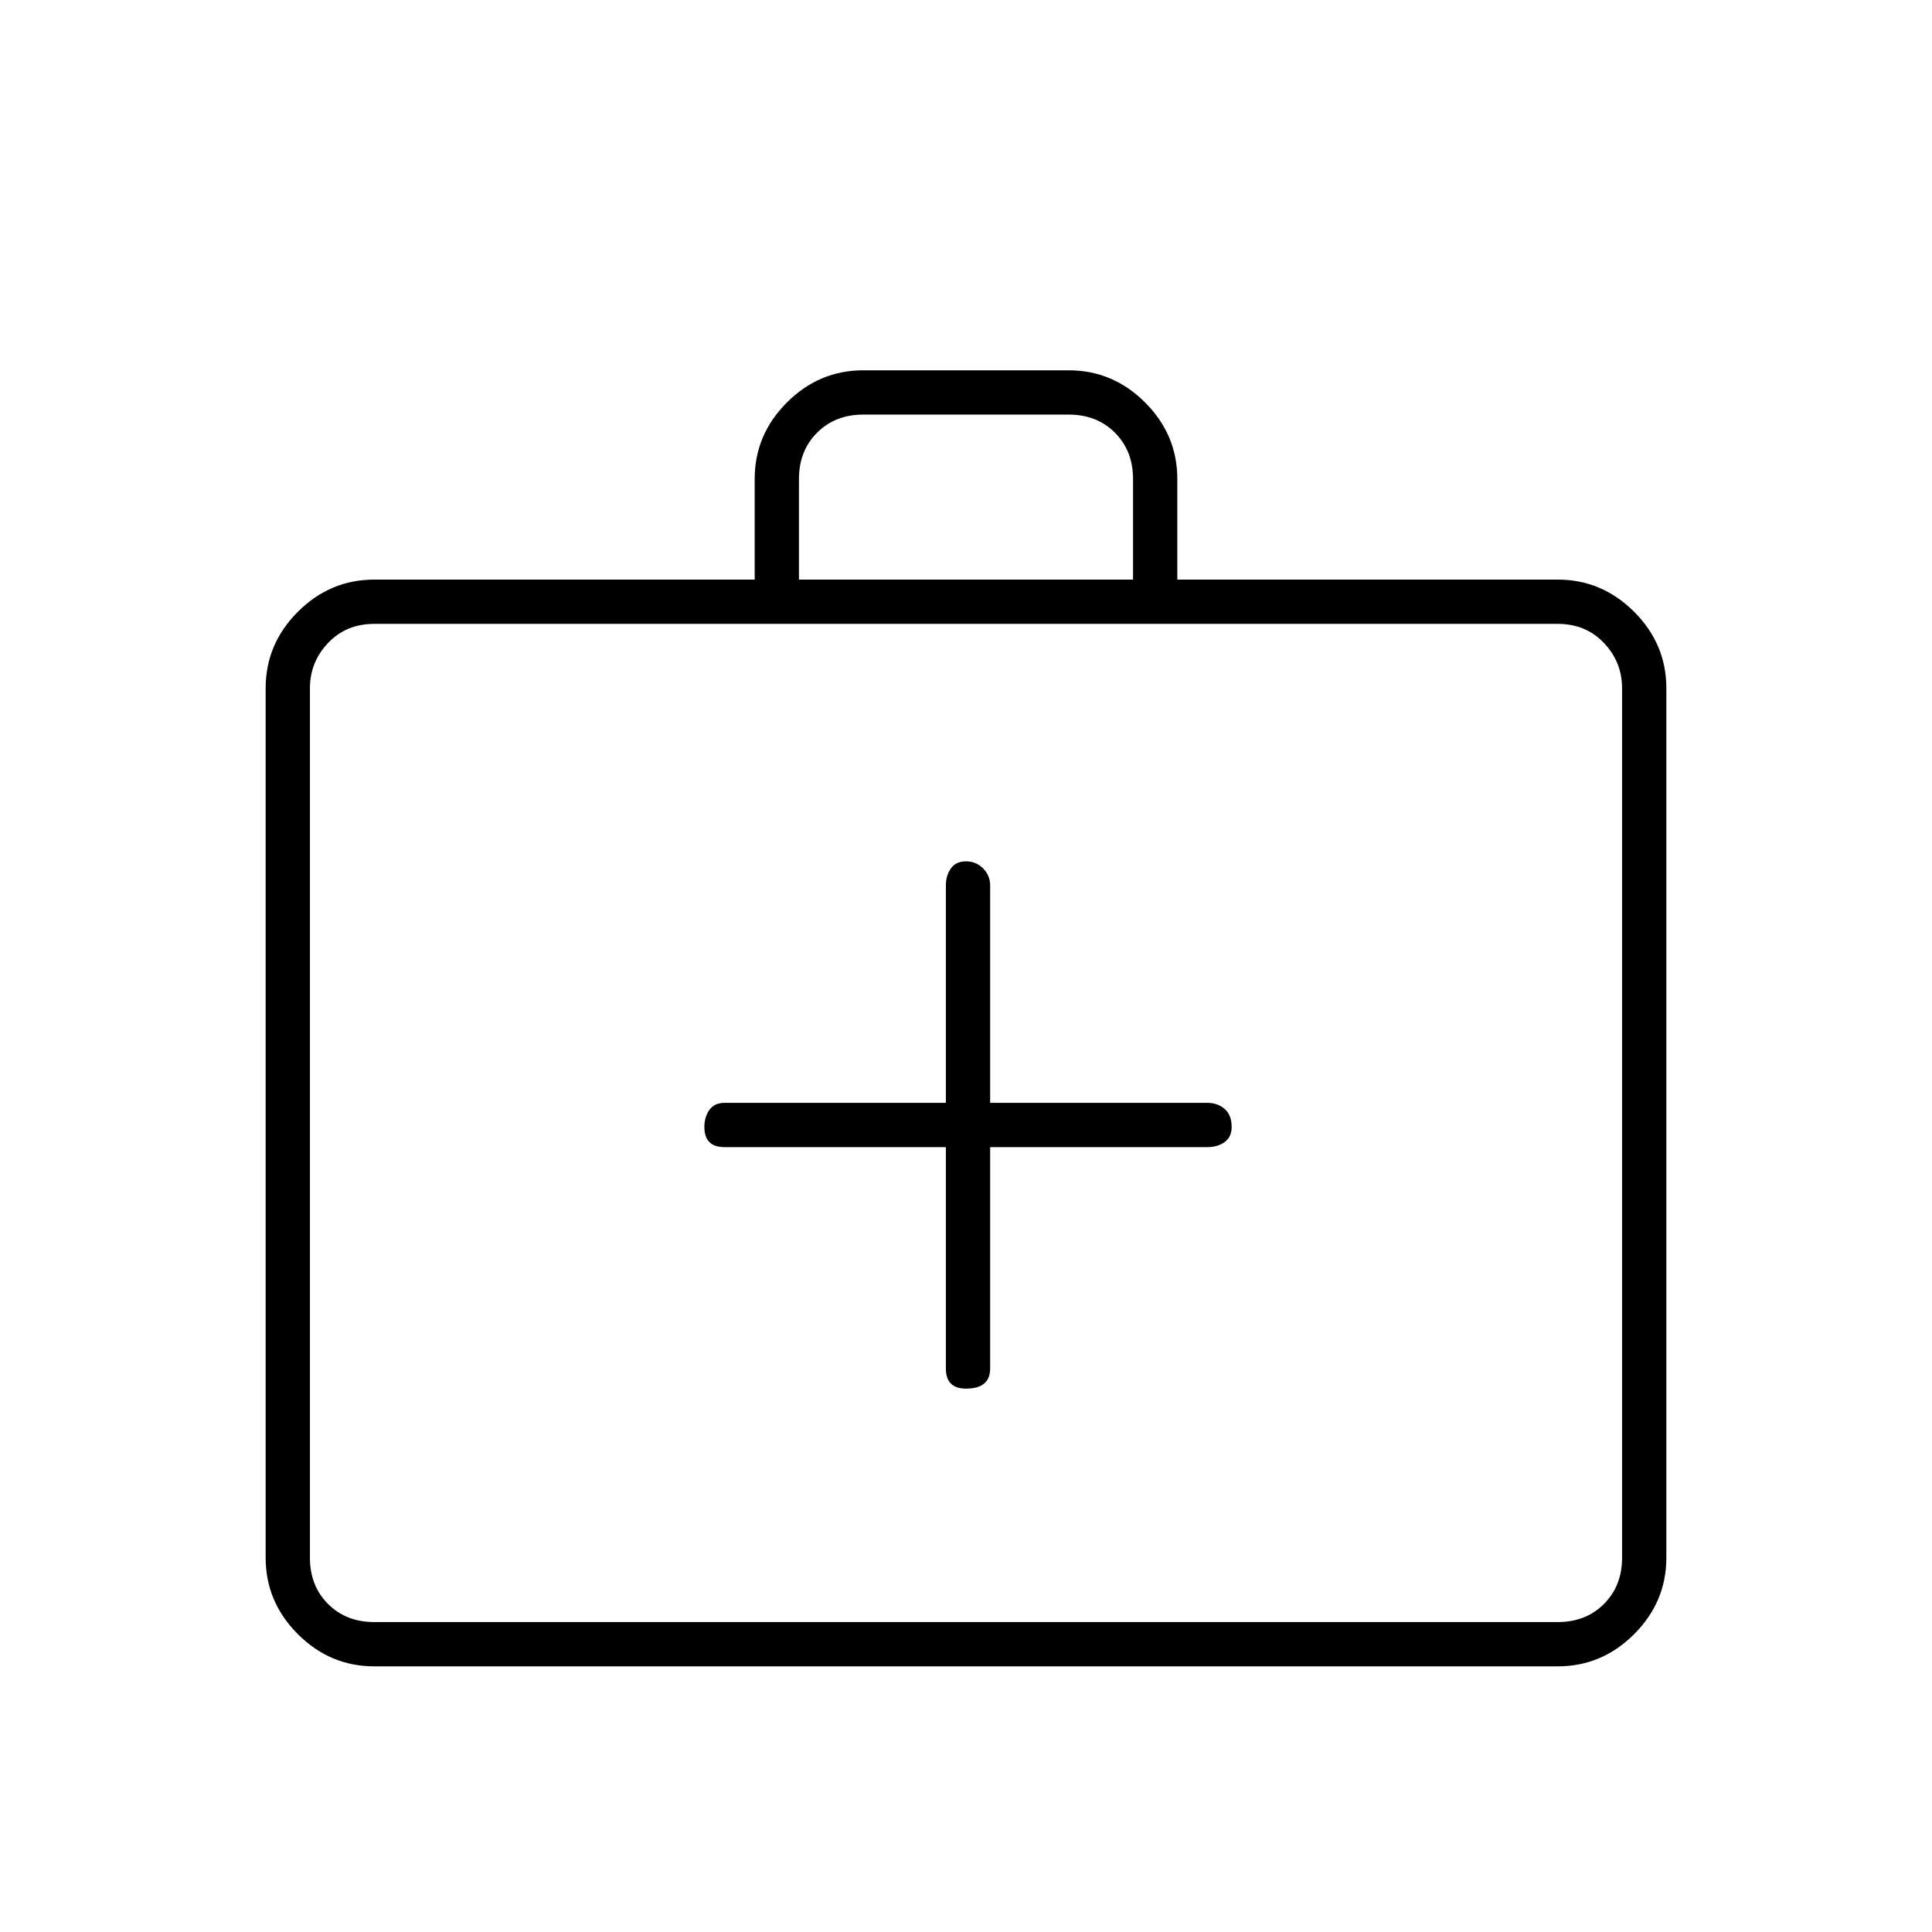<svg xmlns="http://www.w3.org/2000/svg" height="48" width="48"><path d="M23.5 28.5V34Q23.5 34.25 23.625 34.375Q23.75 34.5 24 34.5Q24.3 34.5 24.45 34.375Q24.6 34.25 24.6 34V28.5H30Q30.25 28.5 30.425 28.375Q30.6 28.25 30.6 28Q30.6 27.7 30.425 27.55Q30.25 27.4 30 27.4H24.6V22Q24.6 21.75 24.425 21.575Q24.25 21.4 24 21.4Q23.75 21.4 23.625 21.575Q23.5 21.75 23.5 22V27.4H18Q17.75 27.4 17.625 27.575Q17.5 27.75 17.5 28Q17.5 28.25 17.625 28.375Q17.75 28.5 18 28.5ZM9.3 41.4Q8.2 41.4 7.4 40.6Q6.6 39.8 6.6 38.7V17.1Q6.6 16 7.4 15.2Q8.2 14.4 9.3 14.4H18.75V11.9Q18.75 10.8 19.55 10Q20.35 9.2 21.45 9.2H26.55Q27.65 9.2 28.45 10Q29.25 10.8 29.25 11.9V14.4H38.7Q39.8 14.4 40.6 15.2Q41.4 16 41.4 17.1V38.7Q41.4 39.8 40.6 40.6Q39.8 41.4 38.7 41.4ZM19.85 14.4H28.15V11.9Q28.15 11.2 27.7 10.75Q27.25 10.3 26.55 10.3H21.45Q20.75 10.3 20.3 10.75Q19.85 11.2 19.85 11.9ZM9.3 40.3H38.7Q39.4 40.3 39.85 39.85Q40.3 39.4 40.3 38.7V17.1Q40.3 16.45 39.85 15.975Q39.4 15.5 38.7 15.5H9.3Q8.6 15.5 8.15 15.975Q7.7 16.45 7.7 17.1V38.7Q7.7 39.4 8.15 39.85Q8.6 40.3 9.3 40.3ZM7.7 40.3Q7.7 40.3 7.7 39.85Q7.7 39.4 7.7 38.7V17.1Q7.7 16.45 7.7 15.975Q7.7 15.5 7.7 15.5Q7.7 15.5 7.7 15.975Q7.7 16.45 7.7 17.1V38.7Q7.7 39.4 7.7 39.85Q7.7 40.3 7.7 40.3Z"/></svg>
